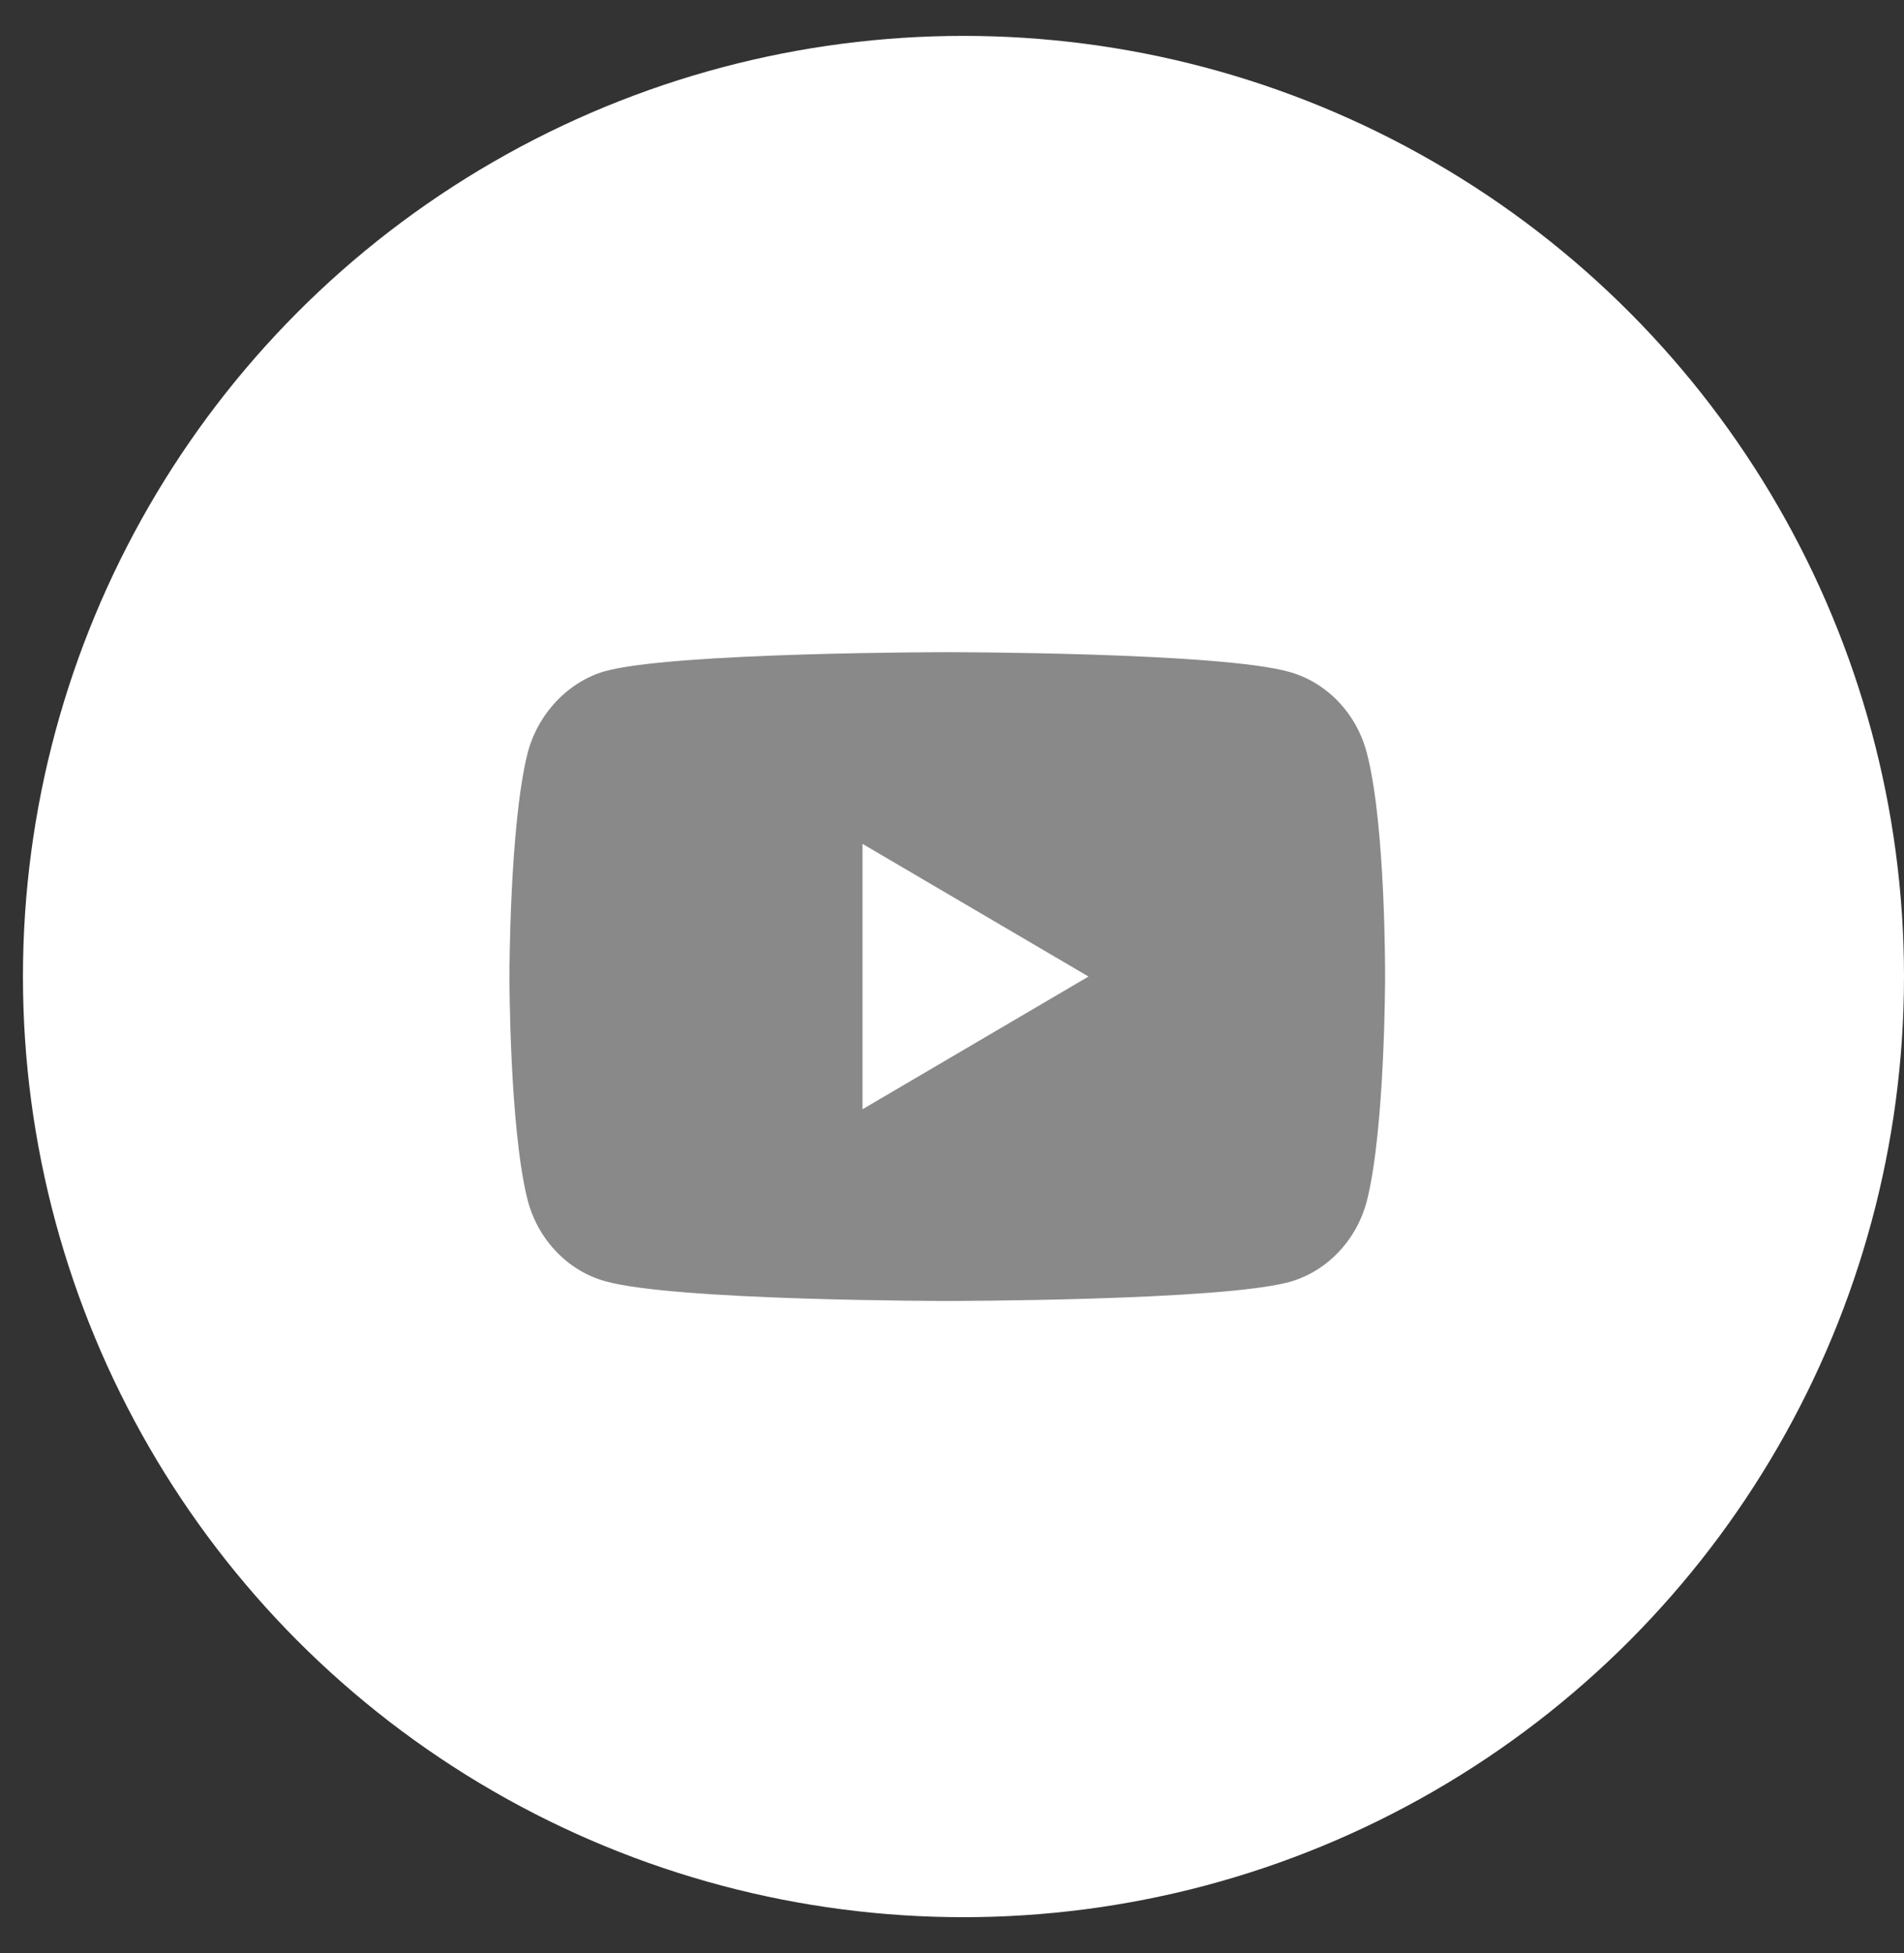 <svg width="39" height="40" viewBox="0 0 39 40" fill="none" xmlns="http://www.w3.org/2000/svg">
<rect x="0" y="0" width="39" height="40" fill="#333333" stroke="none"/>
<circle cx="19.735" cy="20" r="19.265" fill="white"/>
<path fill-rule="evenodd" clip-rule="evenodd" d="M26.421 13.764C27.189 13.983 27.795 14.623 28.001 15.436C28.386 16.921 28.371 20.016 28.371 20.016C28.371 20.016 28.371 23.095 28.002 24.58C27.795 25.393 27.189 26.034 26.421 26.253C25.017 26.644 19.403 26.644 19.403 26.644C19.403 26.644 13.803 26.644 12.385 26.237C11.617 26.018 11.011 25.377 10.804 24.565C10.435 23.095 10.435 20 10.435 20C10.435 20 10.435 16.921 10.804 15.436C11.011 14.624 11.631 13.967 12.385 13.748C13.788 13.357 19.403 13.357 19.403 13.357C19.403 13.357 25.017 13.357 26.421 13.764ZM22.296 20L17.667 22.718V17.283L22.296 20Z" fill="#898989"/>
</svg>
